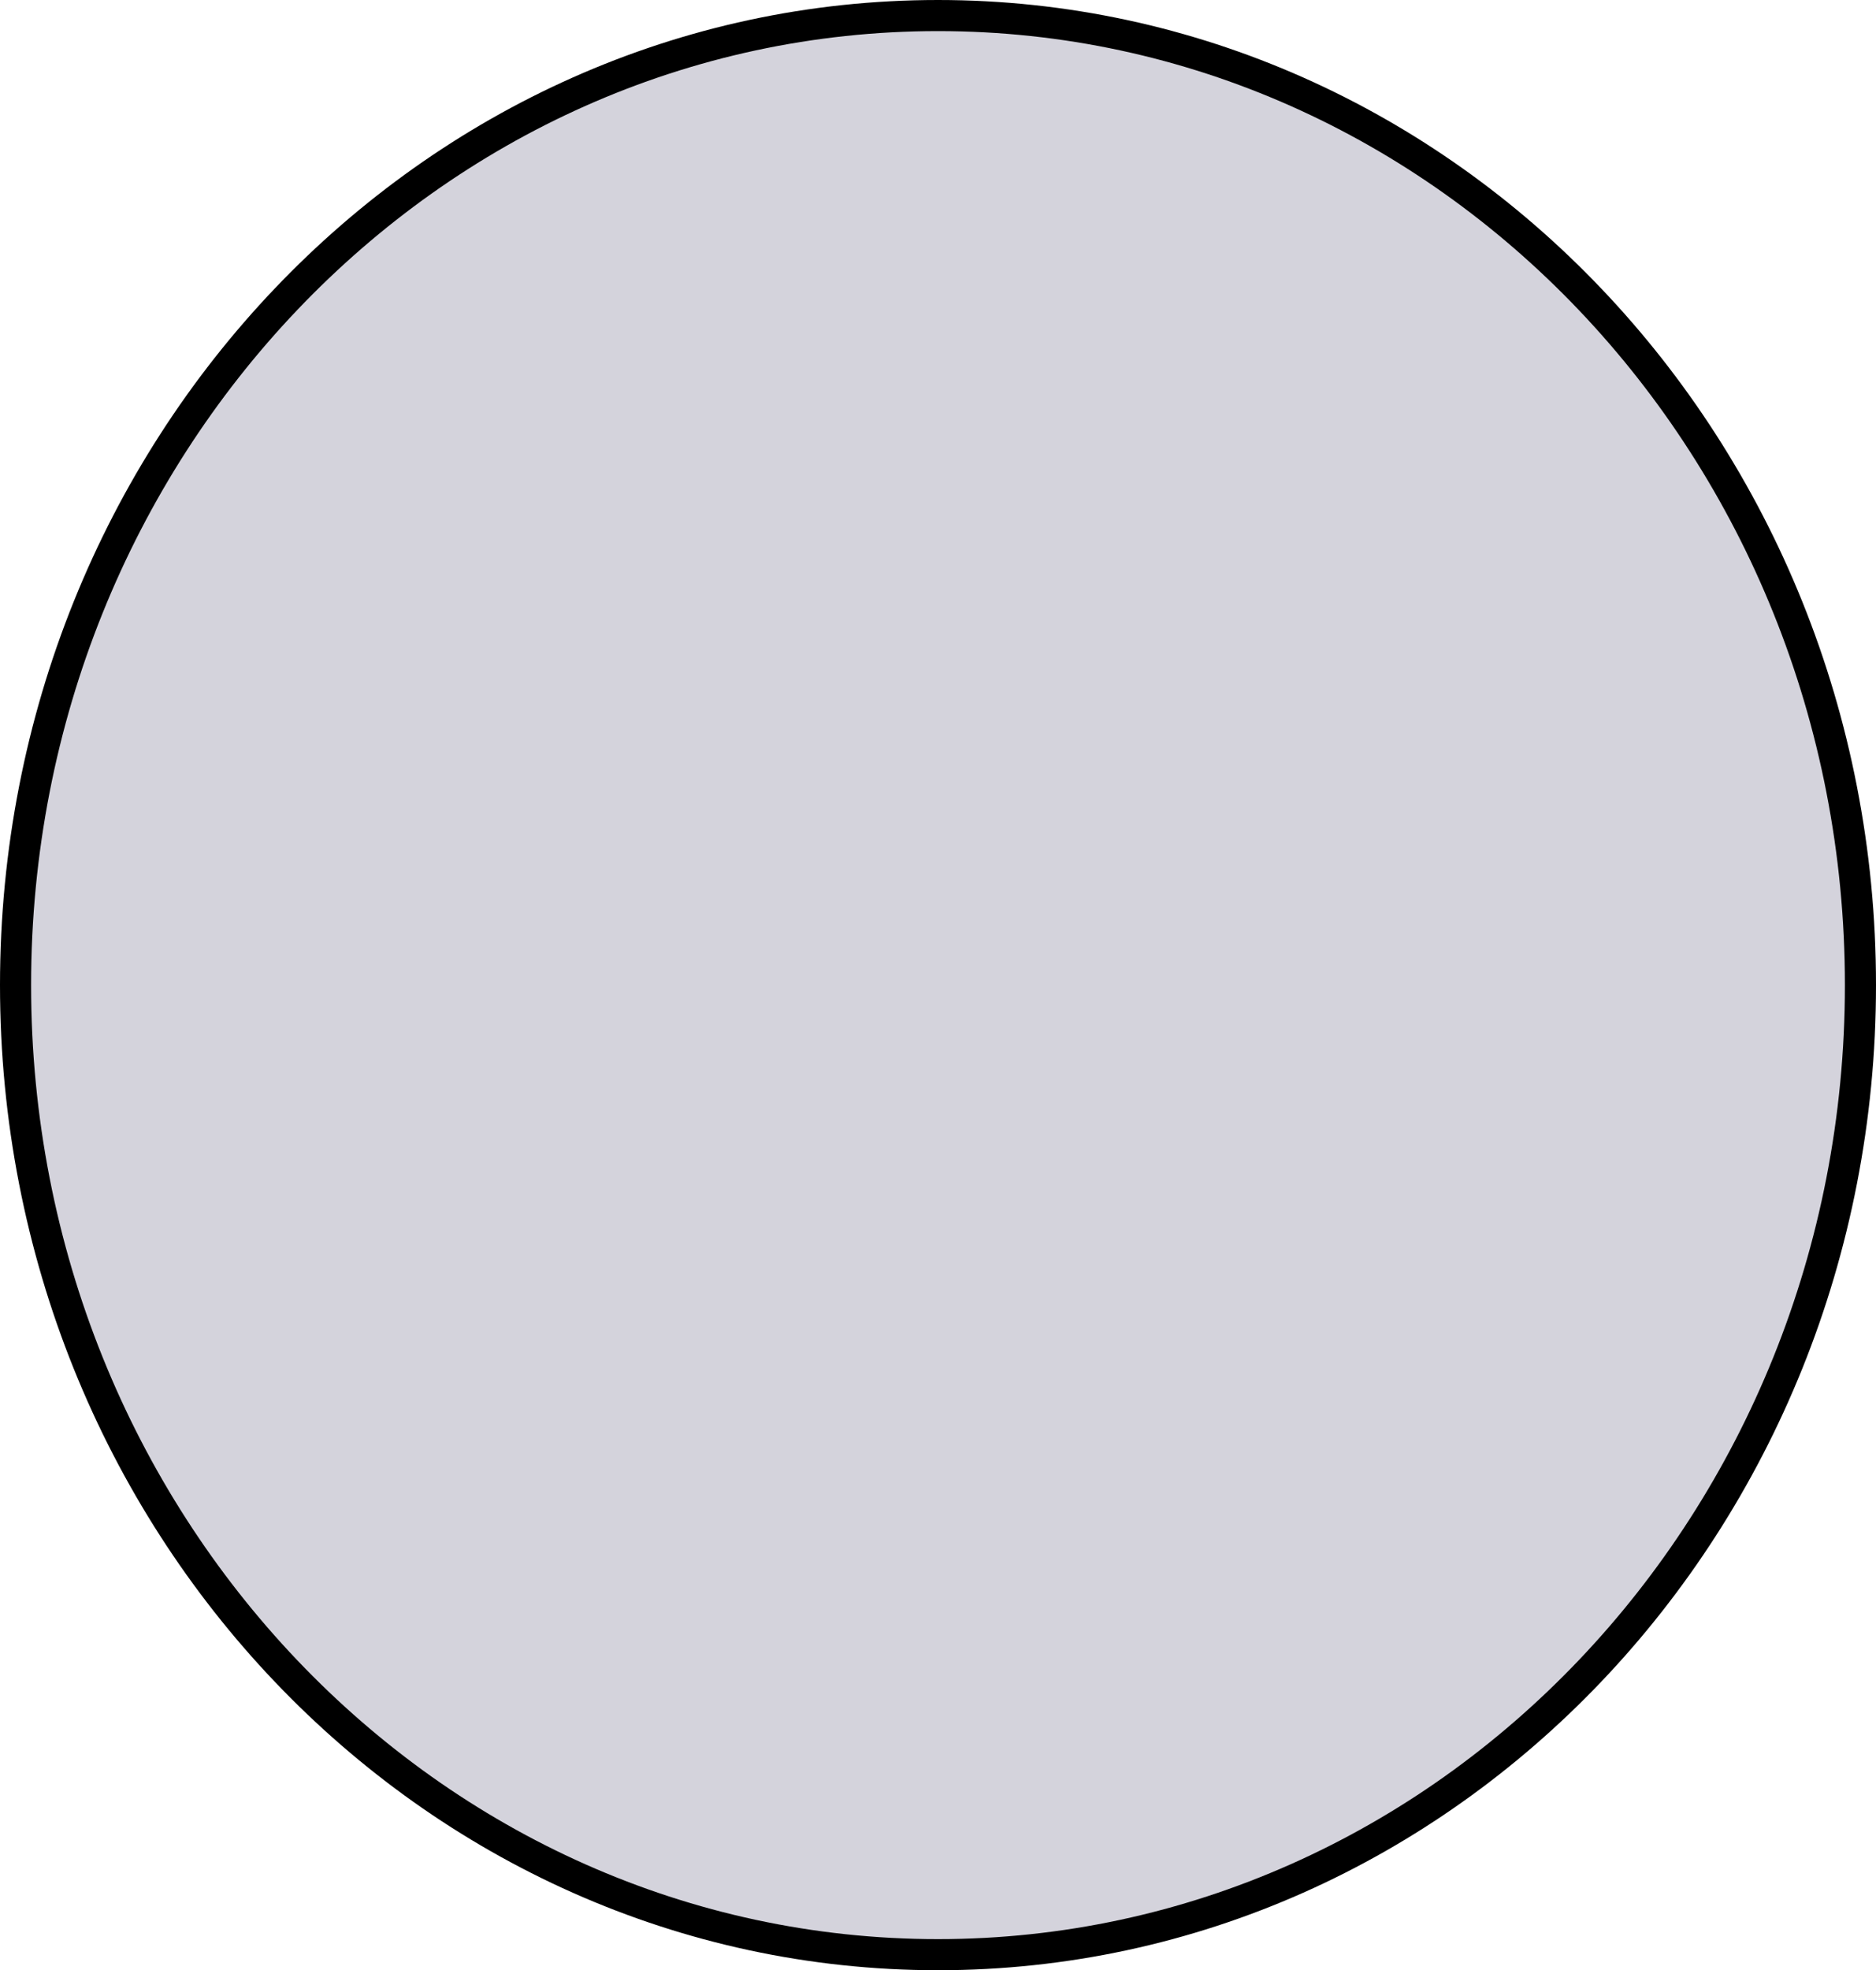 <svg width="181" height="190" viewBox="0 0 181 190" fill="none" xmlns="http://www.w3.org/2000/svg">
<path id="EllipseLogo" d="M179.5 95C179.5 146.708 139.586 188.5 90.5 188.5C41.414 188.5 1.5 146.708 1.5 95C1.5 43.292 41.414 1.5 90.5 1.5C139.586 1.5 179.5 43.292 179.5 95Z" fill="#D4D3DC" stroke="black" stroke-width="3"/>
</svg>
